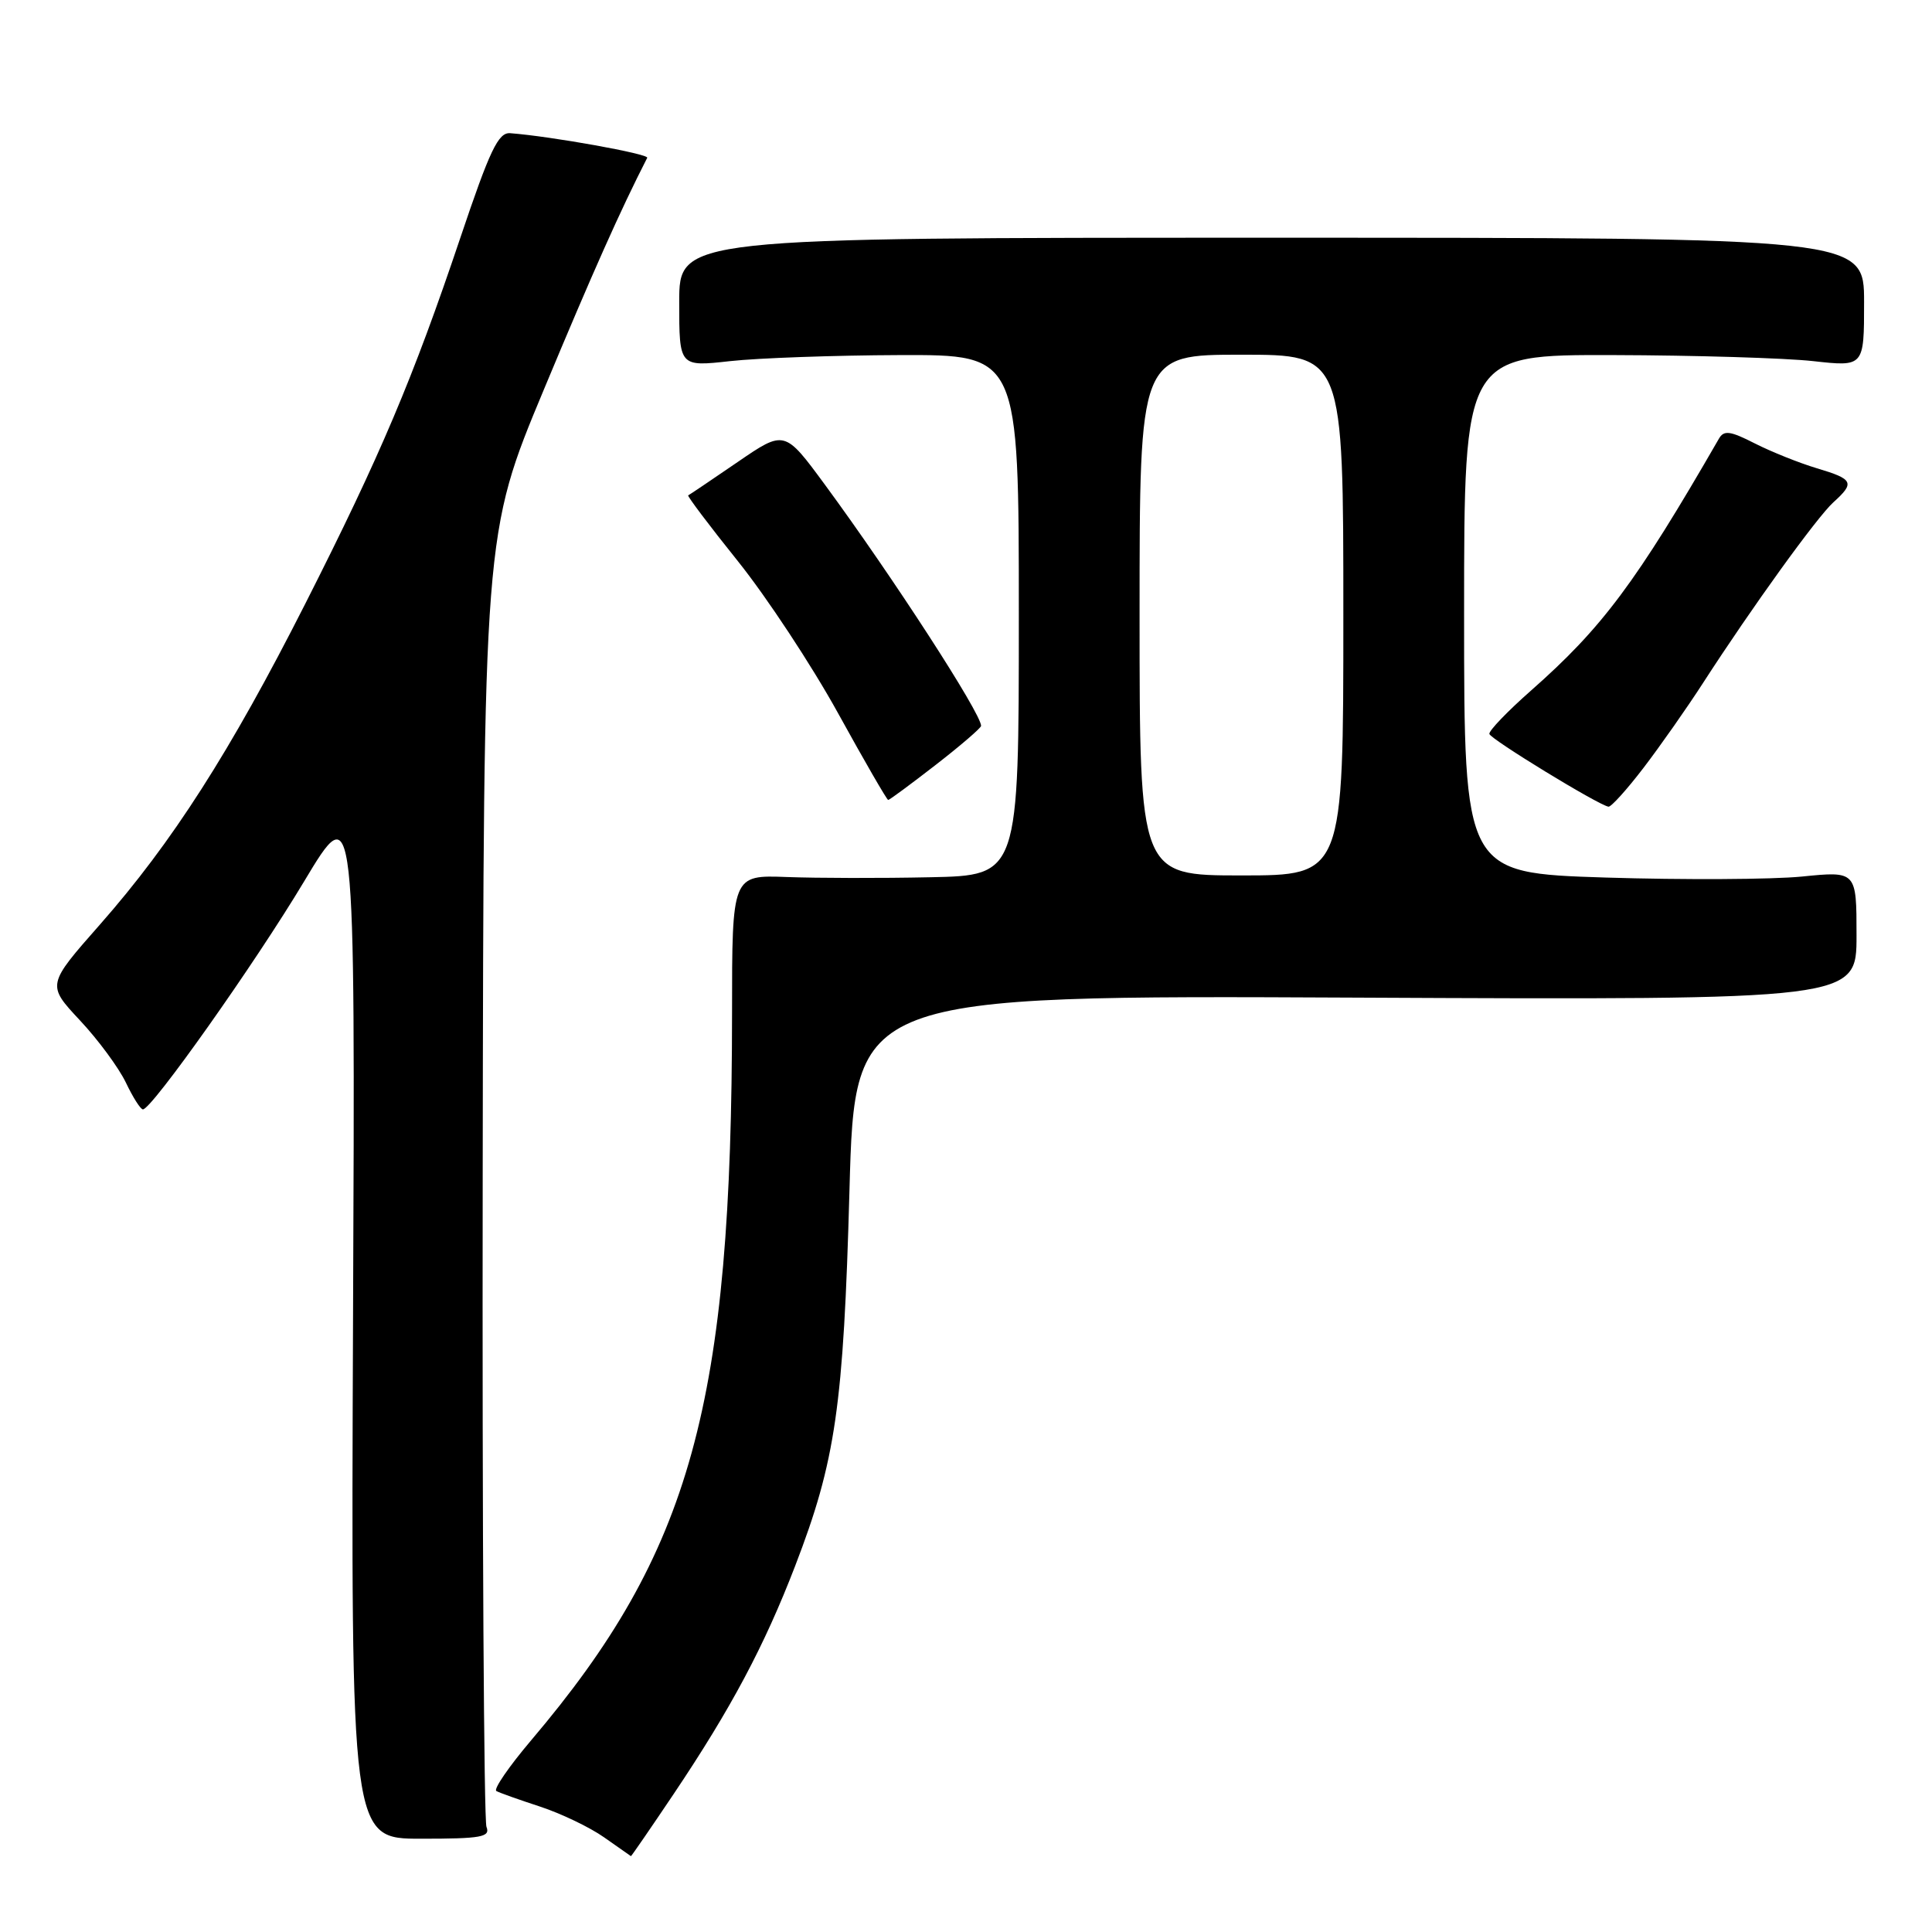 <?xml version="1.0" encoding="UTF-8" standalone="no"?>
<!DOCTYPE svg PUBLIC "-//W3C//DTD SVG 1.1//EN" "http://www.w3.org/Graphics/SVG/1.1/DTD/svg11.dtd" >
<svg xmlns="http://www.w3.org/2000/svg" xmlns:xlink="http://www.w3.org/1999/xlink" version="1.1" viewBox="0 0 256 256">
 <g >
 <path fill="currentColor"
d=" M 89.24 237.75 C 96.85 226.42 101.28 218.10 105.36 207.50 C 110.73 193.56 111.77 186.36 112.56 157.69 C 113.27 131.88 113.27 131.88 179.63 132.19 C 246.00 132.50 246.00 132.50 246.00 123.96 C 246.00 115.42 246.00 115.42 238.75 116.15 C 234.76 116.54 223.06 116.60 212.75 116.28 C 194.00 115.68 194.00 115.68 194.00 81.34 C 194.00 47.00 194.00 47.00 213.75 47.05 C 224.61 47.08 236.54 47.44 240.25 47.85 C 247.00 48.60 247.00 48.60 247.00 40.05 C 247.00 31.50 247.00 31.50 168.50 31.50 C 90.00 31.50 90.00 31.50 90.00 40.05 C 90.00 48.60 90.00 48.60 96.75 47.85 C 100.46 47.44 110.59 47.08 119.25 47.05 C 135.00 47.00 135.00 47.00 135.00 81.50 C 135.00 116.00 135.00 116.00 123.25 116.24 C 116.79 116.38 108.24 116.36 104.25 116.21 C 97.00 115.94 97.00 115.94 97.00 134.22 C 96.98 186.14 91.62 205.56 70.38 230.60 C 67.44 234.07 65.36 237.09 65.77 237.32 C 66.17 237.55 68.77 238.47 71.55 239.38 C 74.32 240.29 78.15 242.12 80.05 243.46 C 81.95 244.80 83.54 245.92 83.60 245.95 C 83.65 245.98 86.19 242.29 89.24 237.75 Z  M 64.46 242.07 C 64.12 241.21 63.89 202.31 63.96 155.63 C 64.08 70.76 64.08 70.76 72.06 51.63 C 78.61 35.92 82.18 27.92 85.76 20.91 C 86.02 20.40 73.02 18.06 67.61 17.65 C 66.03 17.52 64.92 19.85 61.00 31.50 C 54.71 50.19 50.42 60.32 40.45 80.00 C 30.51 99.61 22.82 111.63 13.25 122.50 C 6.20 130.50 6.20 130.50 10.59 135.20 C 13.01 137.78 15.74 141.49 16.68 143.45 C 17.61 145.40 18.62 147.00 18.94 147.00 C 20.11 146.99 33.78 127.67 40.28 116.82 C 47.07 105.50 47.07 105.50 46.78 174.57 C 46.50 243.64 46.50 243.64 55.79 243.64 C 63.82 243.64 64.99 243.42 64.46 242.07 Z  M 217.77 101.75 C 219.98 98.86 223.53 93.80 225.66 90.50 C 232.17 80.43 240.75 68.54 242.93 66.56 C 245.81 63.96 245.59 63.49 240.75 62.05 C 238.41 61.35 234.72 59.87 232.53 58.76 C 229.26 57.09 228.43 56.98 227.77 58.12 C 216.79 77.18 212.30 83.19 202.87 91.50 C 199.75 94.25 197.26 96.84 197.35 97.25 C 197.49 97.94 211.74 106.65 213.13 106.89 C 213.47 106.95 215.56 104.64 217.77 101.75 Z  M 124.00 101.34 C 127.30 98.78 130.00 96.45 130.00 96.18 C 130.00 94.52 118.27 76.42 109.31 64.23 C 103.96 56.96 103.96 56.96 97.73 61.23 C 94.30 63.58 91.36 65.56 91.19 65.64 C 91.03 65.71 93.99 69.65 97.79 74.38 C 101.58 79.11 107.55 88.16 111.04 94.49 C 114.53 100.82 117.52 106.00 117.69 106.00 C 117.86 106.00 120.70 103.90 124.00 101.34 Z  M 151.00 81.50 C 151.00 47.00 151.00 47.00 164.50 47.00 C 178.00 47.00 178.00 47.00 178.00 81.50 C 178.00 116.00 178.00 116.00 164.50 116.00 C 151.00 116.00 151.00 116.00 151.00 81.50 Z "/>
</g>
</svg>